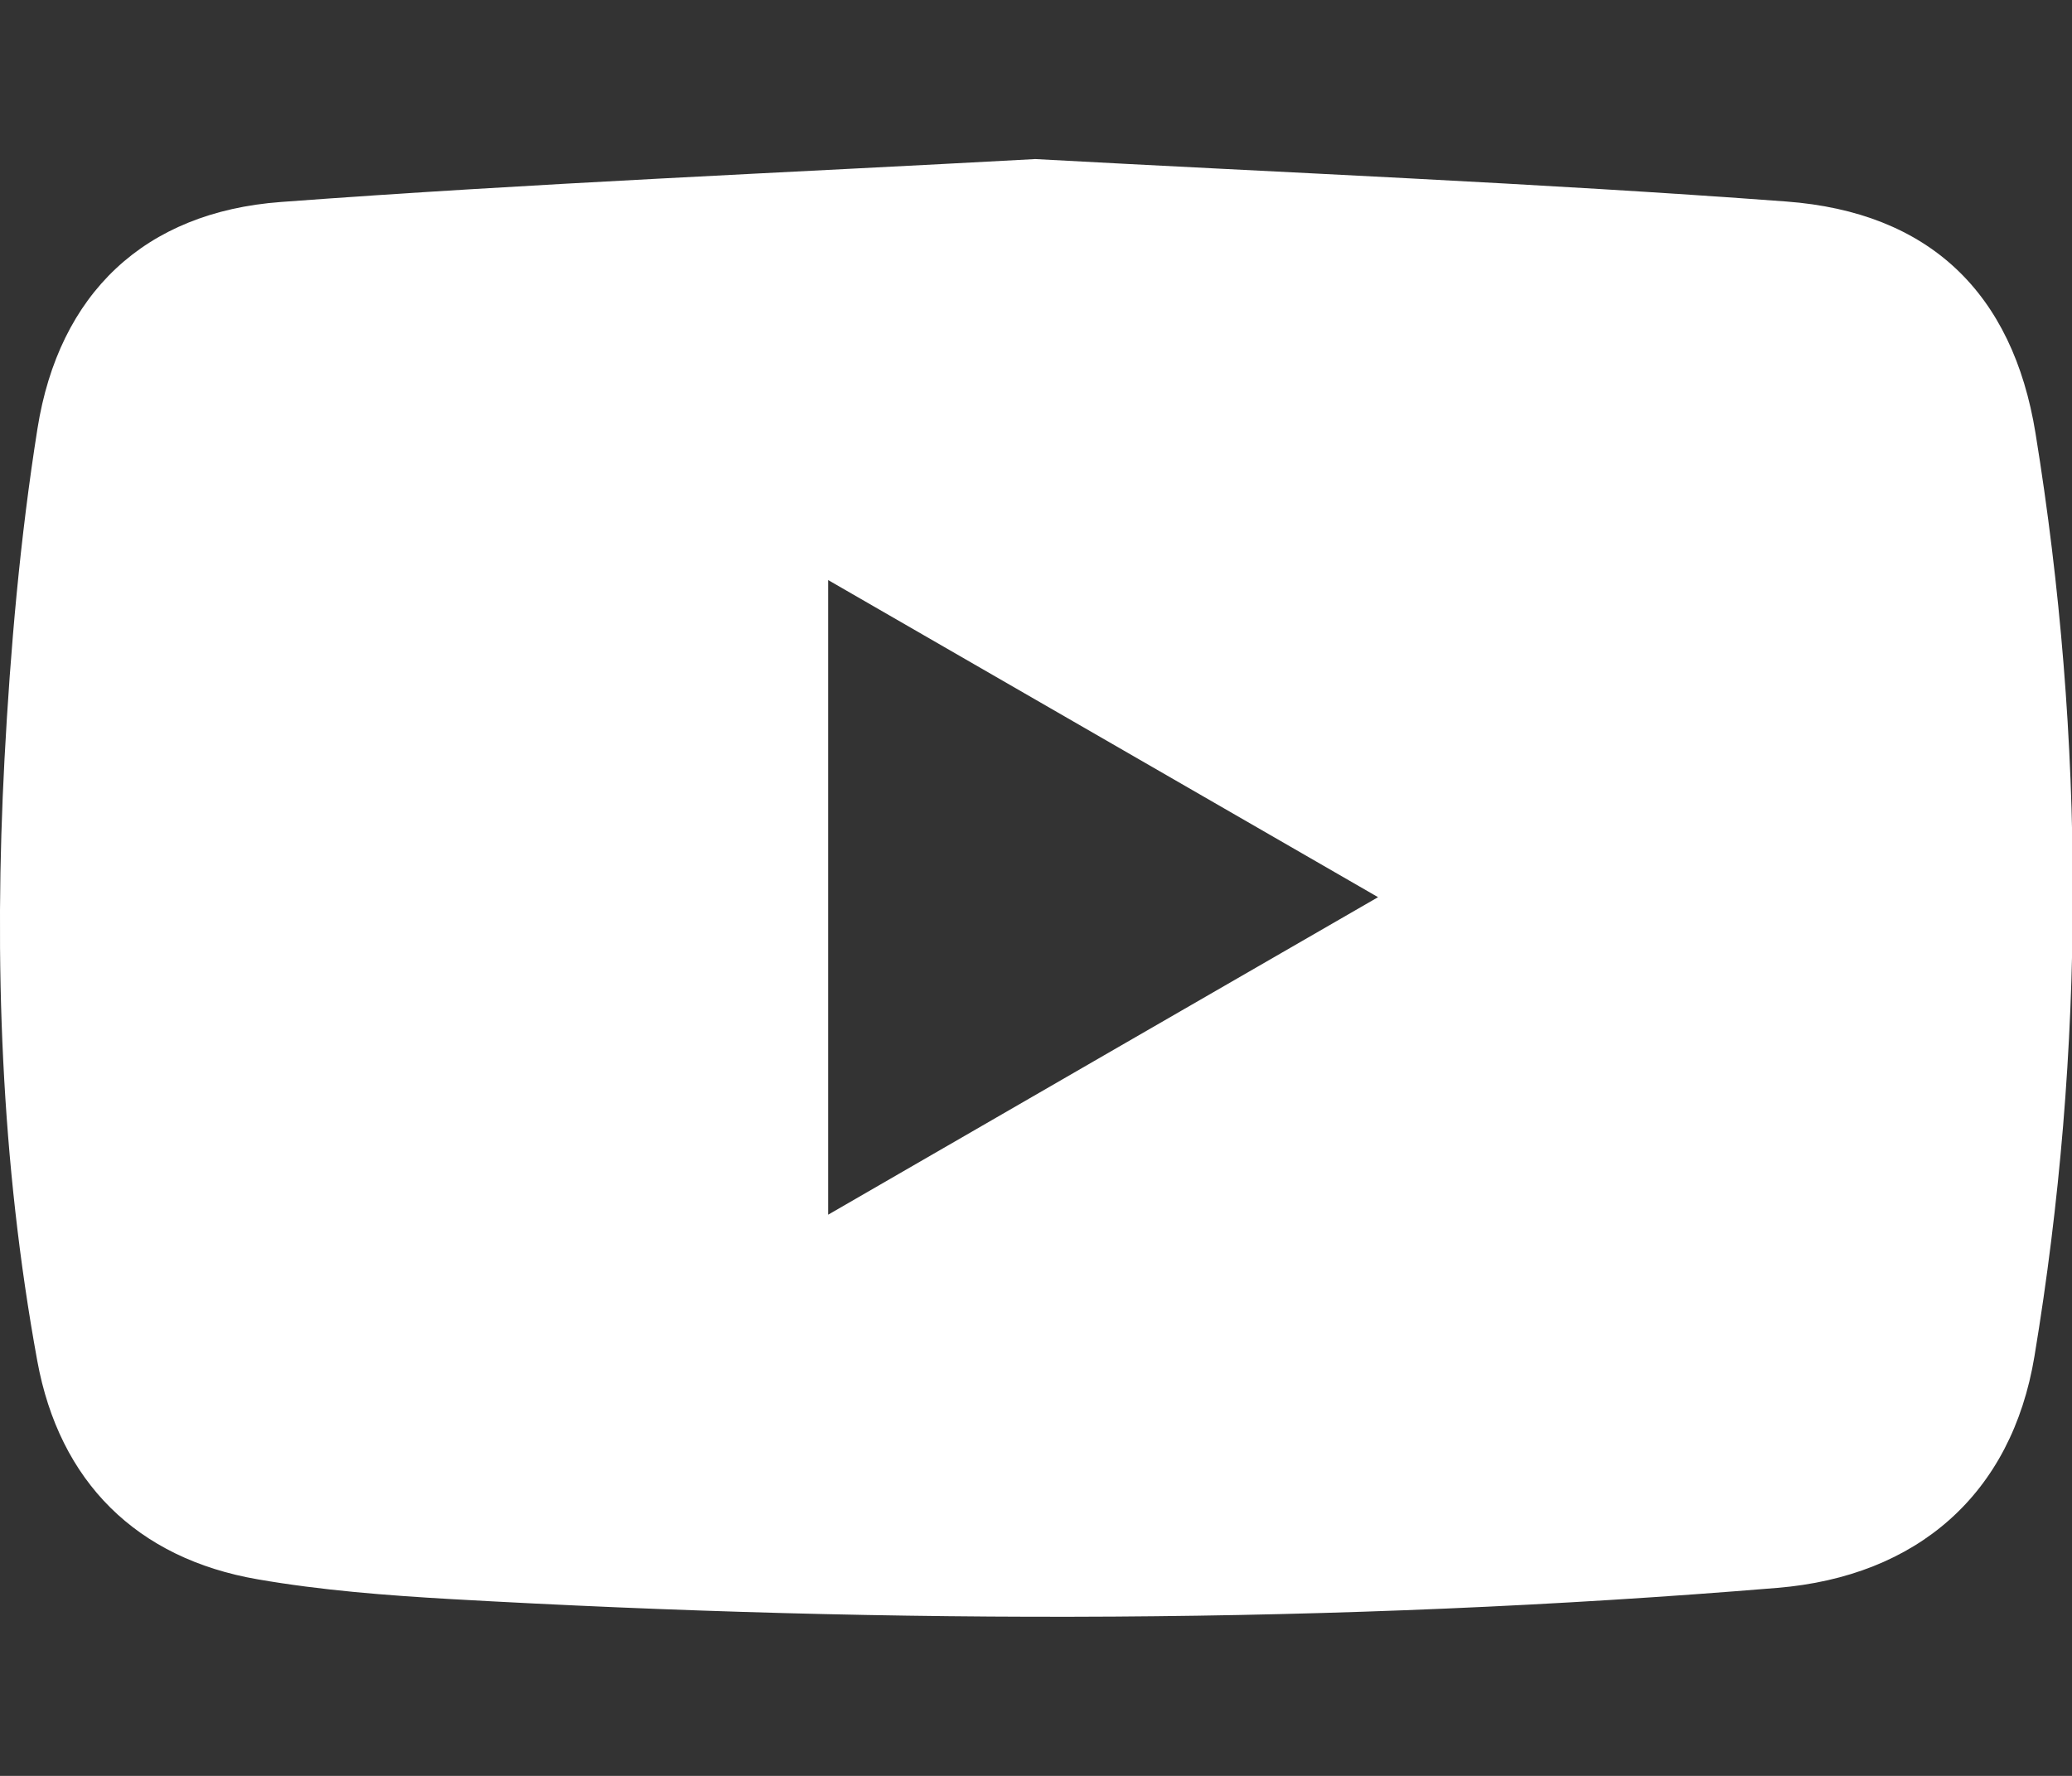 <?xml version="1.0" encoding="utf-8"?>
<!-- Generator: Adobe Illustrator 16.0.0, SVG Export Plug-In . SVG Version: 6.00 Build 0)  -->
<!DOCTYPE svg PUBLIC "-//W3C//DTD SVG 1.1//EN" "http://www.w3.org/Graphics/SVG/1.1/DTD/svg11.dtd">
<svg version="1.1" id="Calque_1" xmlns="http://www.w3.org/2000/svg" xmlns:xlink="http://www.w3.org/1999/xlink" x="0px" y="0px"
	 width="35px" height="30px" viewBox="15.313 8.24 35 30" enable-background="new 15.313 8.24 35 30" xml:space="preserve">
<rect x="15.313" y="8.24" width="35" height="30" fill="#333333" stroke="none"/>
<g>
	<path fill="#FFFFFF" d="M32.8,10.927c4.242,0.232,8.469,0.403,12.685,0.717c2.415,0.18,3.827,1.539,4.212,3.916
		c0.842,5.193,0.842,10.402-0.018,15.591c-0.385,2.33-1.979,3.718-4.344,3.913c-7.46,0.617-14.928,0.613-22.396,0.19
		c-1.093-0.063-2.192-0.147-3.27-0.334c-2.049-0.352-3.353-1.65-3.726-3.69c-0.615-3.362-0.734-6.761-0.554-10.164
		c0.1-1.868,0.264-3.74,0.557-5.586c0.362-2.278,1.803-3.657,4.112-3.828C24.302,11.336,28.554,11.16,32.8,10.927 M29.302,28.76
		c3.147-1.818,6.152-3.555,9.289-5.364c-3.17-1.828-6.178-3.563-9.289-5.357V28.76z"/>
</g>
</svg>

